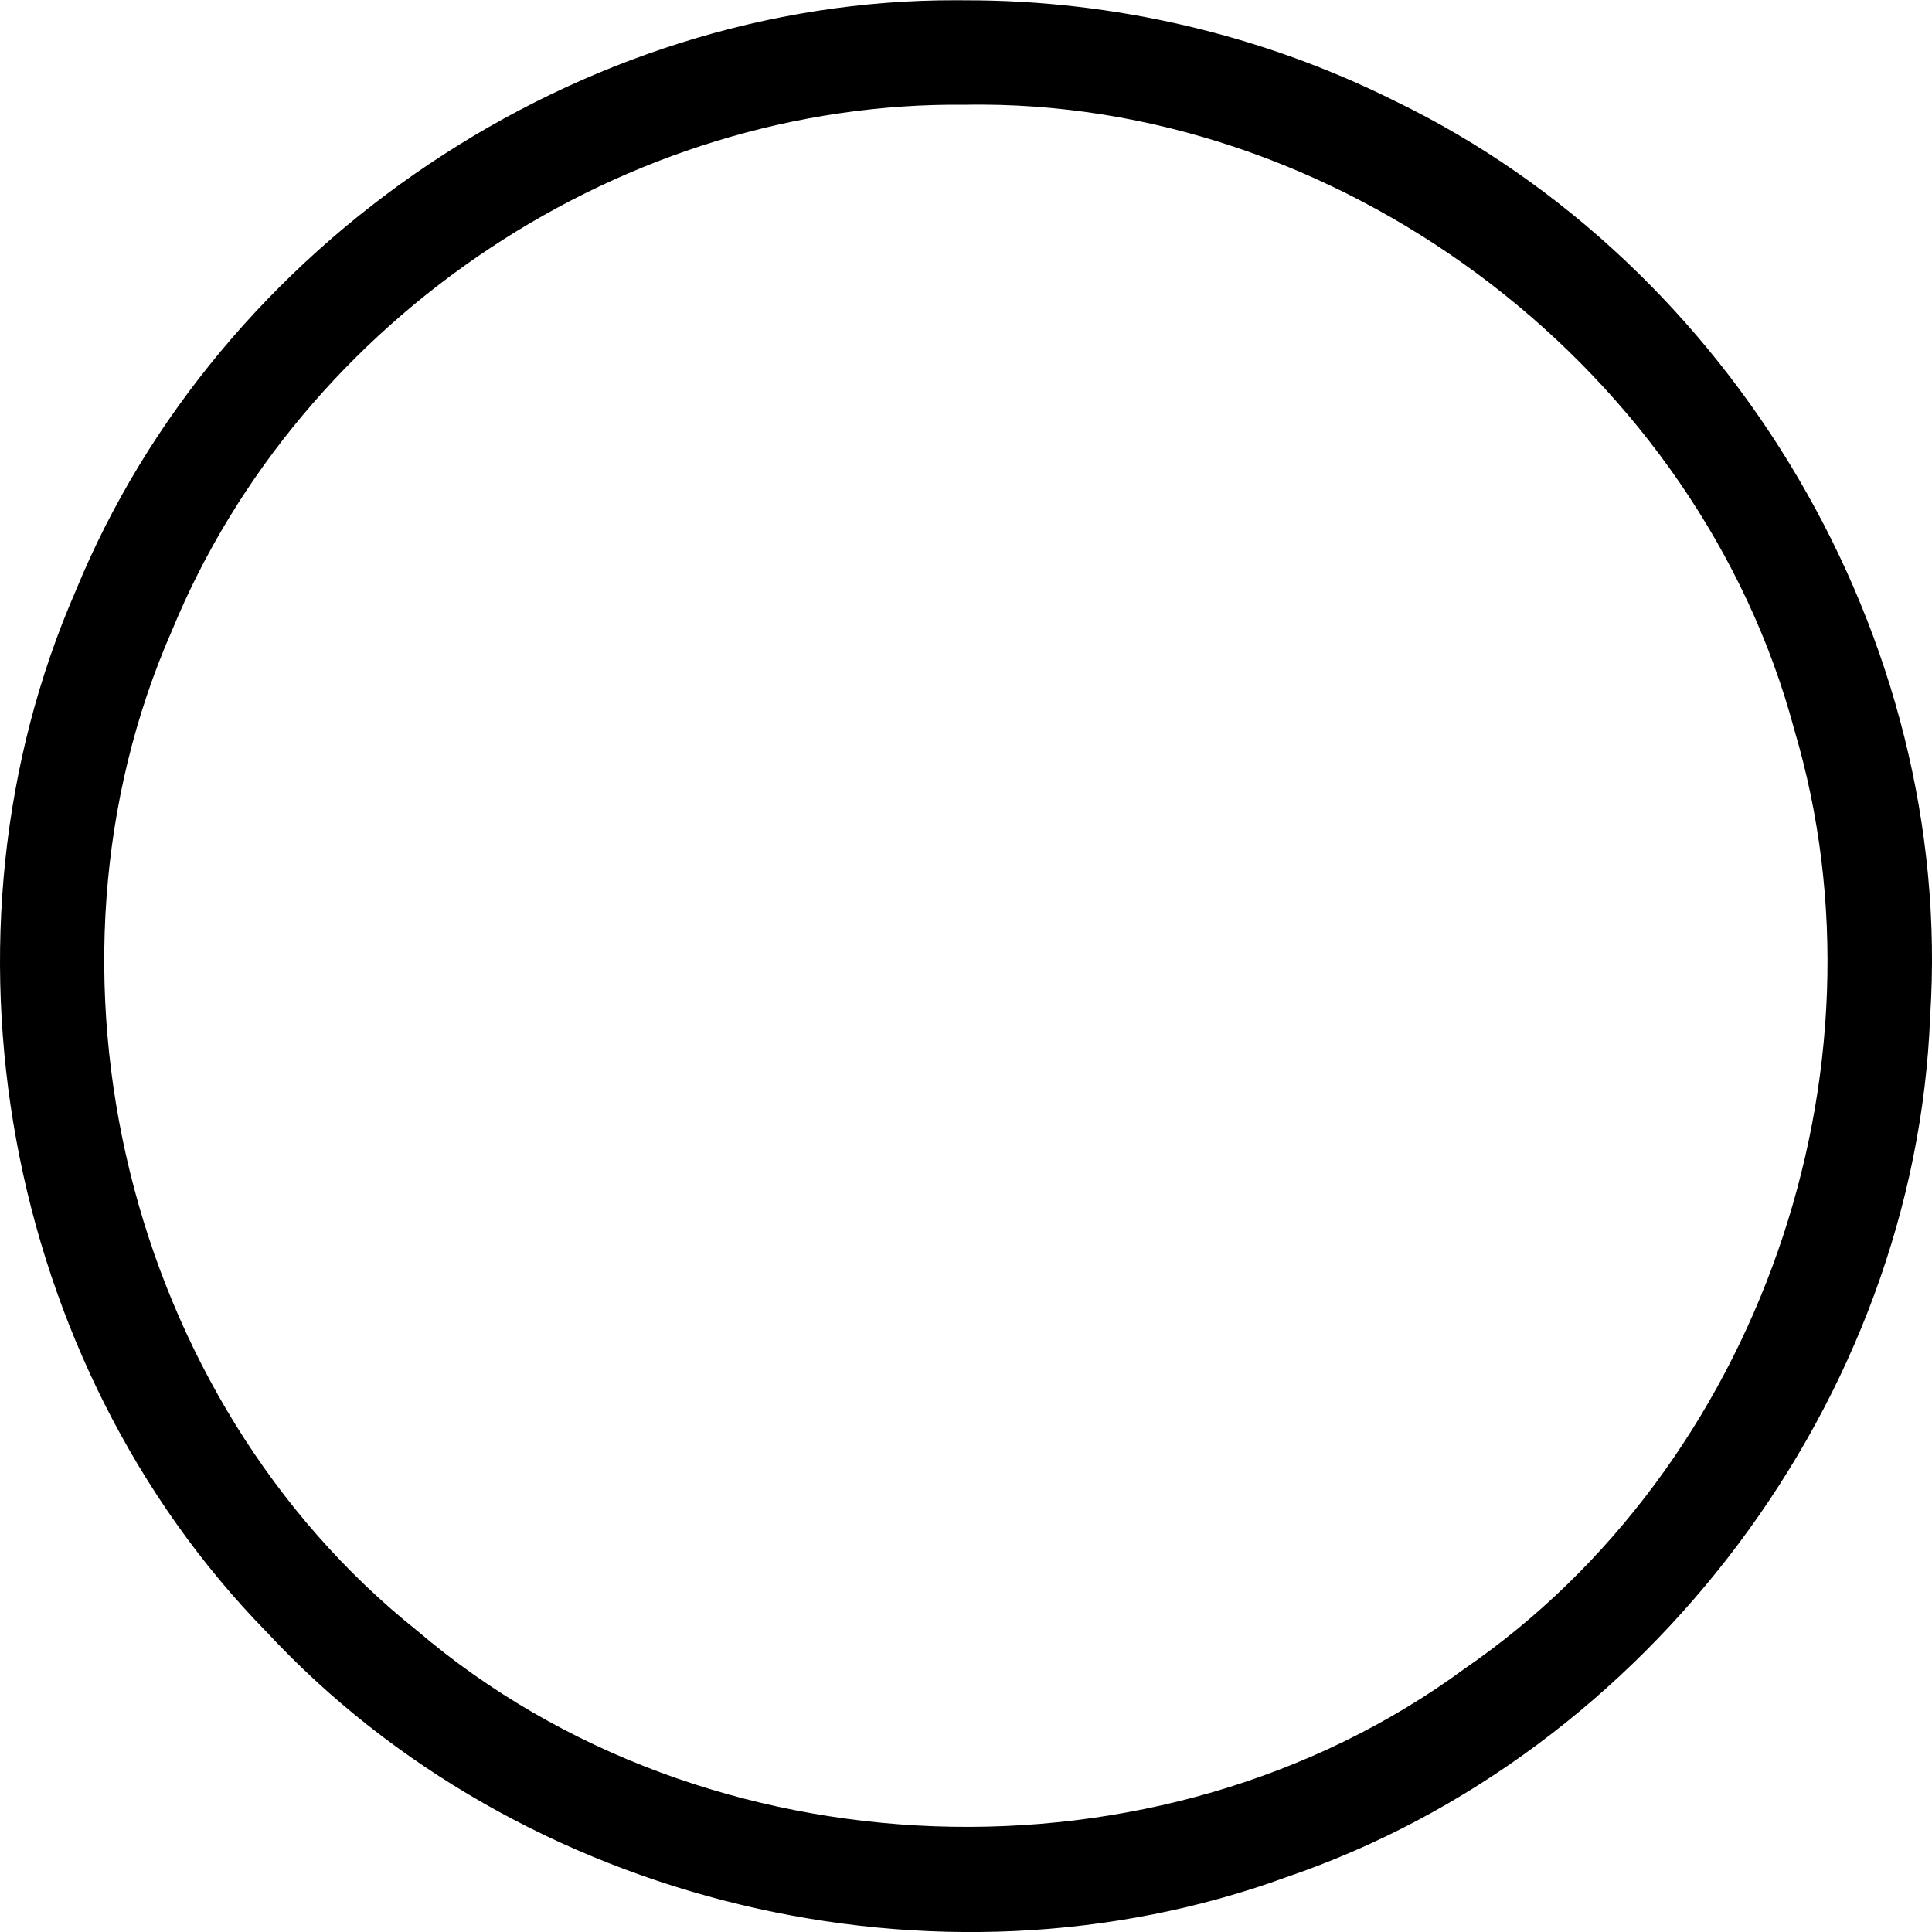 <svg xmlns="http://www.w3.org/2000/svg" width="32" height="32" viewBox="0 0 32 32">
  <path d="M15.847,7.88406834e-05 C9.61,-0.021 3.624,4.01 1.257,9.775 C-1.235,15.485 0.06,22.577 4.419,27.03 C8.612,31.543 15.52,33.2 21.306,31.088 C27.302,29.046 31.729,23.157 31.97,16.82 C32.373,10.592 28.709,4.379 23.099,1.666 C20.902,0.57 18.449,-0.002 15.995,0.001 C15.945,0.001 15.896,7.88406834e-05 15.847,7.88406834e-05 Z M16.286,1.729 C22.391,1.762 28.142,6.179 29.721,12.088 C31.399,17.741 29.129,24.286 24.258,27.635 C19.198,31.354 11.694,31.085 6.915,27.01 C2.101,23.171 0.377,16.07 2.848,10.44 C4.989,5.234 10.363,1.665 15.995,1.731 C16.092,1.729 16.189,1.728 16.286,1.729 Z" transform="translate(0 .004)"/>
</svg>

